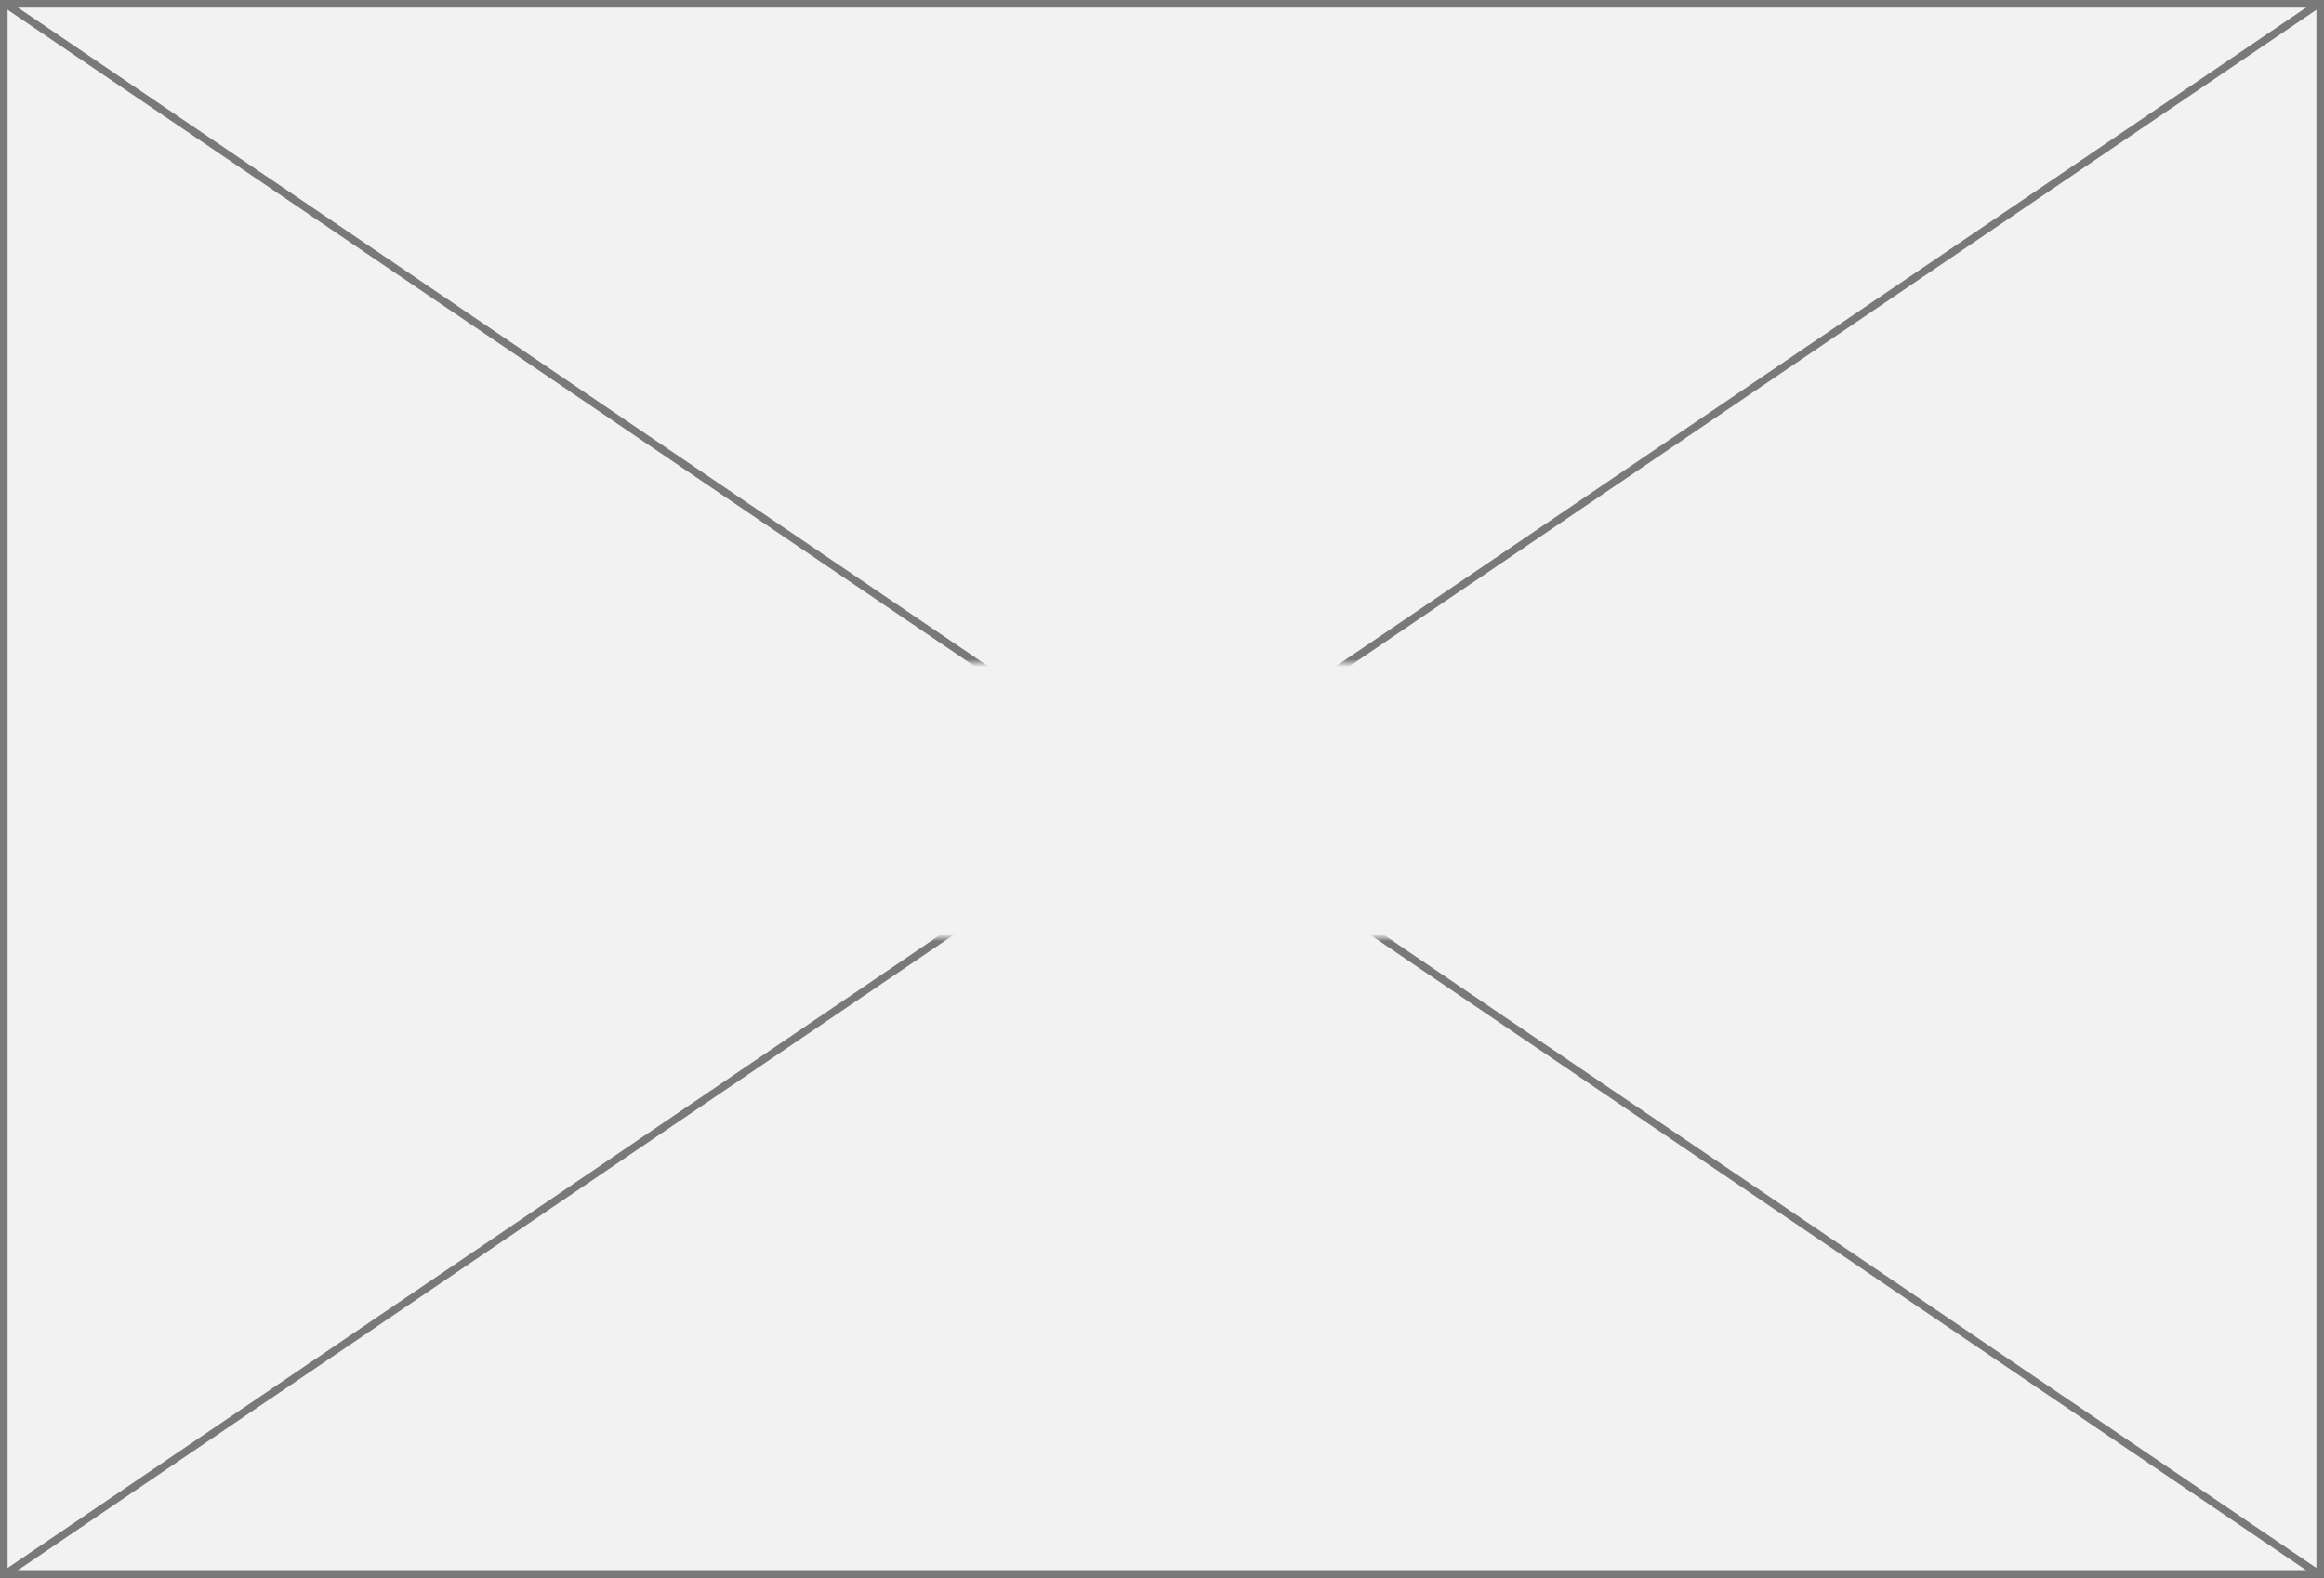 ﻿<?xml version="1.0" encoding="utf-8"?>
<svg version="1.1" xmlns:xlink="http://www.w3.org/1999/xlink" width="305px" height="207px" xmlns="http://www.w3.org/2000/svg">
  <rect width="100%" height="100%" fill="#333333" stroke="none"/>
  <defs>
    <mask fill="white" id="clip36">
      <path d="M 1661.5 284  L 1773.5 284  L 1773.5 320  L 1661.5 320  Z M 1564 197  L 1869 197  L 1869 404  L 1564 404  Z " fill-rule="evenodd" />
    </mask>
  </defs>
  <g transform="matrix(1 0 0 1 -1564 -197 )">
    <path d="M 1564.5 197.5  L 1868.5 197.5  L 1868.5 403.5  L 1564.5 403.5  L 1564.5 197.5  Z " fill-rule="nonzero" fill="#f2f2f2" stroke="none" />
    <path d="M 1564.5 197.5  L 1868.5 197.5  L 1868.5 403.5  L 1564.5 403.5  L 1564.5 197.5  Z " stroke-width="1" stroke="#797979" fill="none" />
    <path d="M 1564.61 197.414  L 1868.39 403.586  M 1868.39 197.414  L 1564.61 403.586  " stroke-width="1" stroke="#797979" fill="none" mask="url(#clip36)" />
  </g>
</svg>
